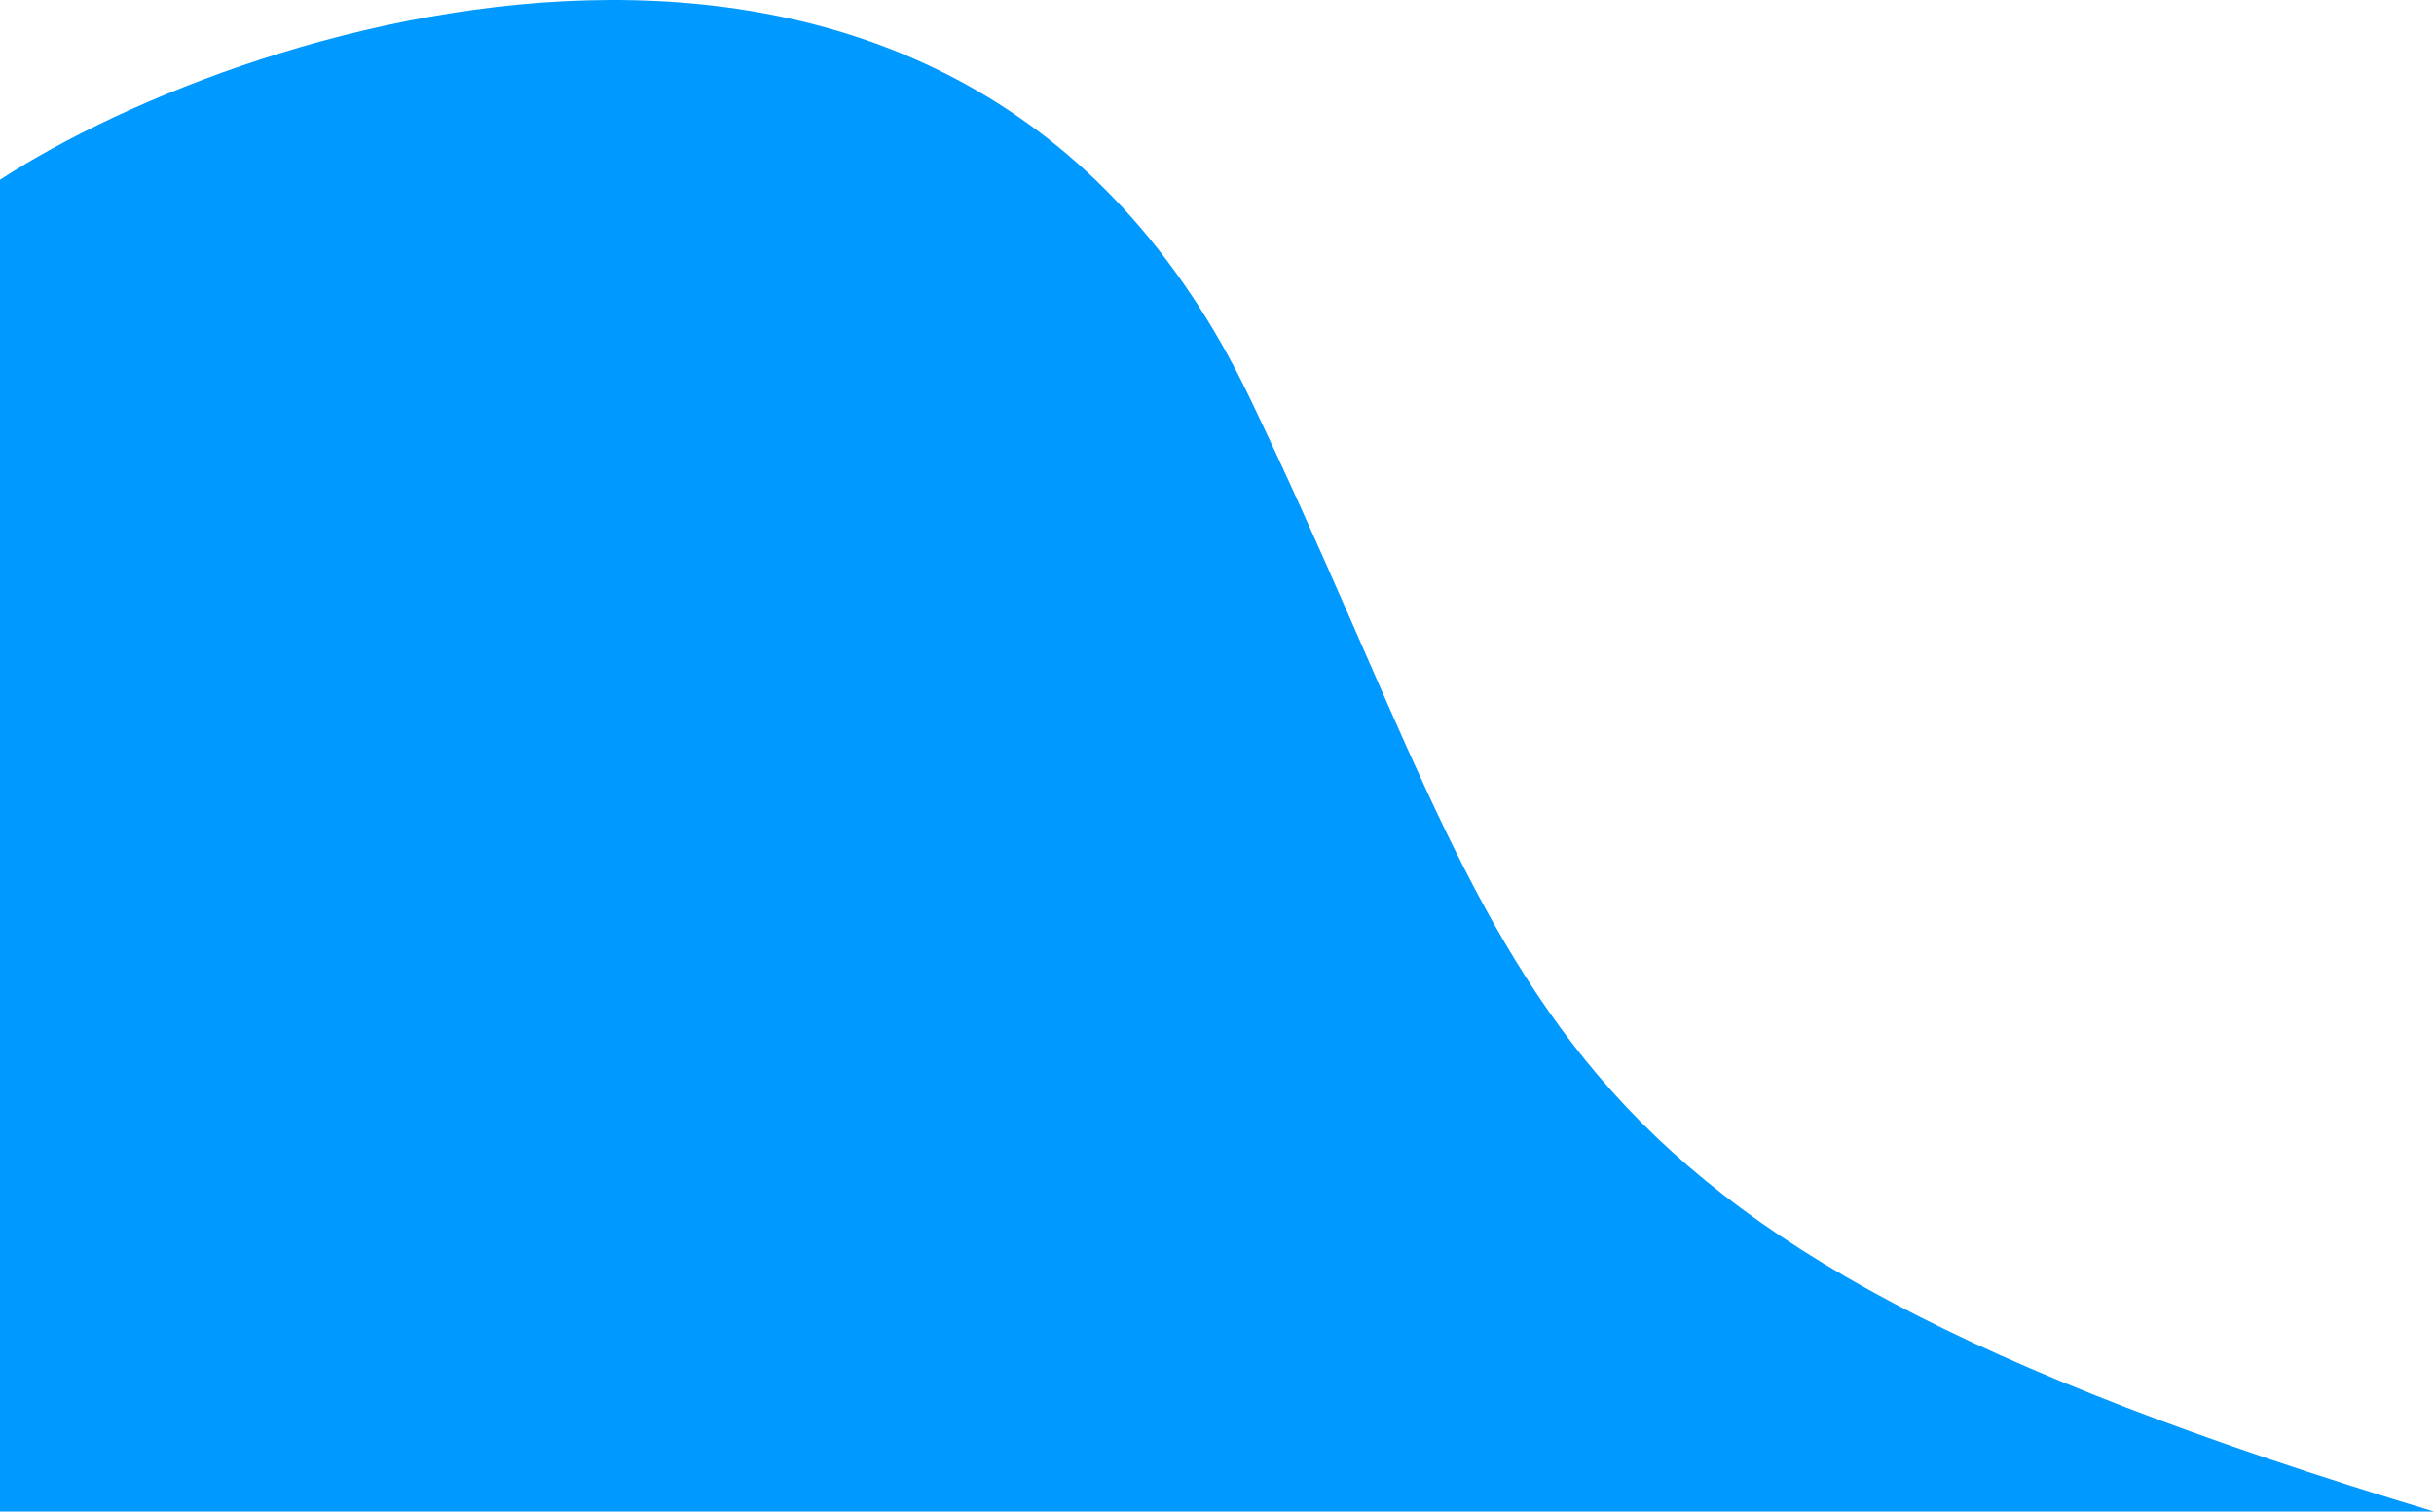 <svg width="314" height="195" viewBox="0 0 314 195" fill="none" xmlns="http://www.w3.org/2000/svg">
<path d="M0 23.189C32.554 1.99 123.747 -26.851 161.259 51.397C198.77 129.645 192.728 158.369 314 195H0V23.189Z" fill="#0099FF"/>
</svg>
